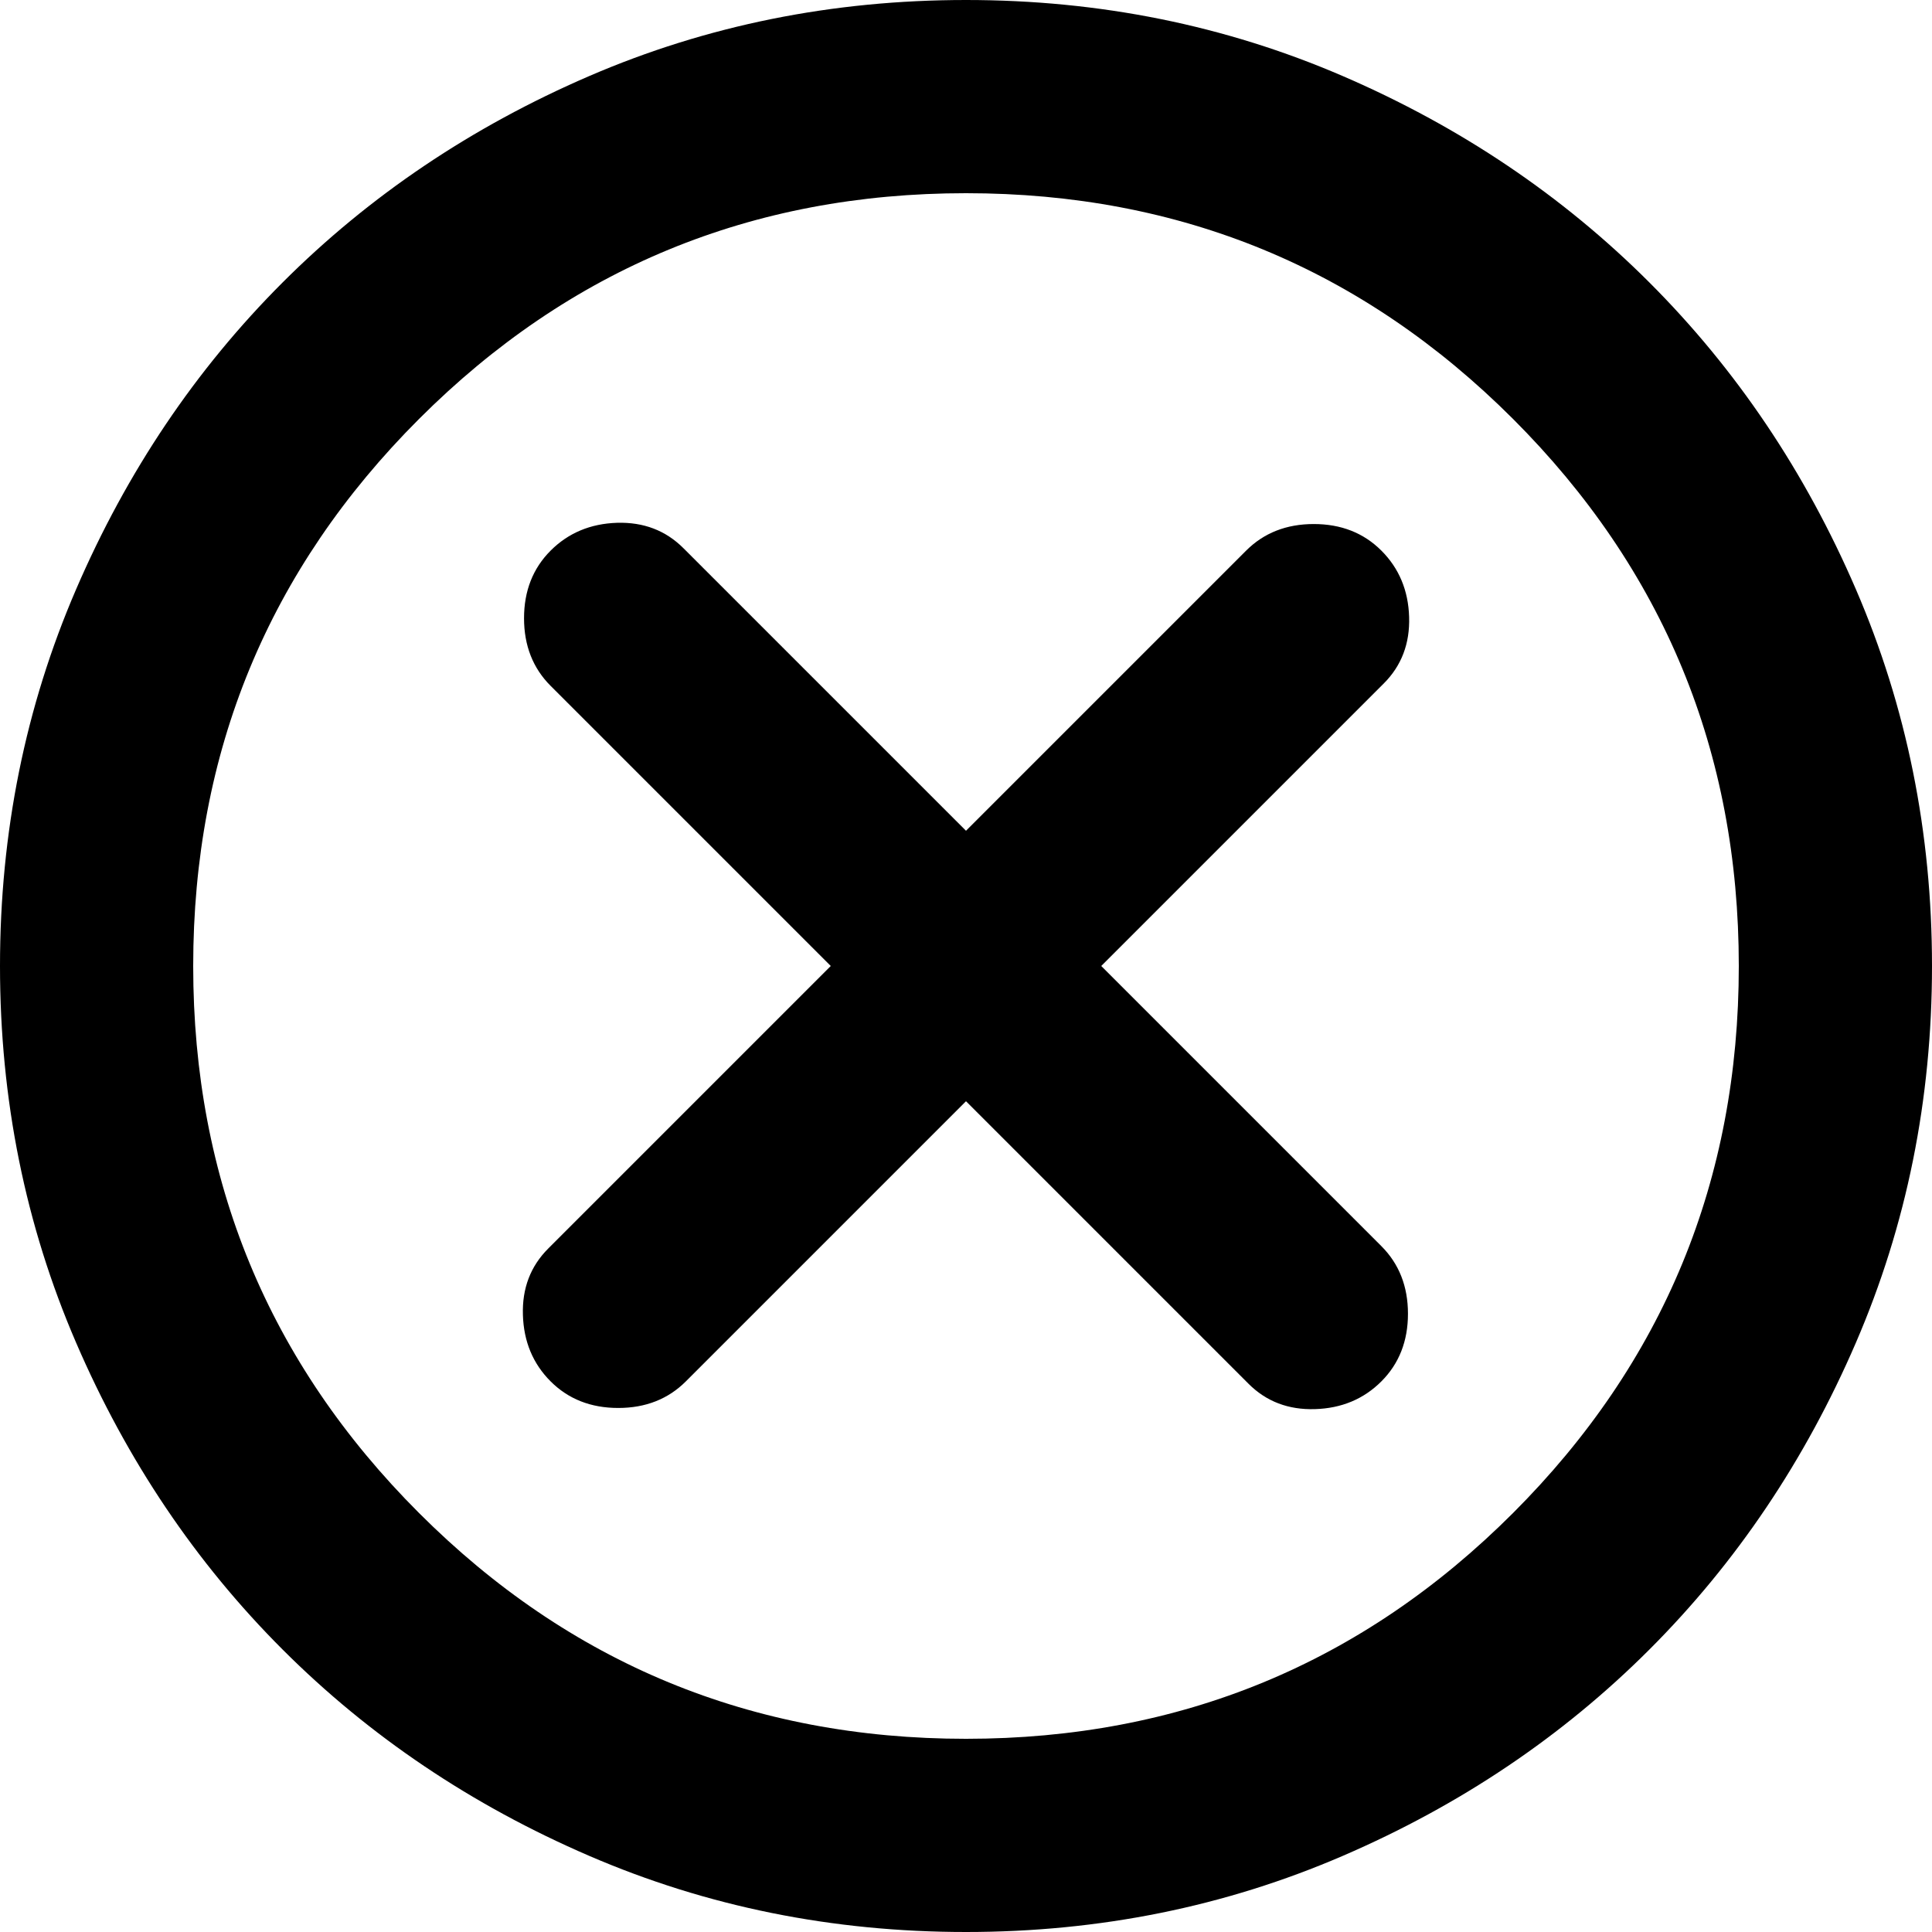 <svg width="50" height="50" viewBox="0 0 50 50" fill="none" xmlns="http://www.w3.org/2000/svg">
<g clip-path="url(#clip0_93_202)">
<path d="M14.25 35.75C14.708 36.208 15.292 36.438 16 36.438C16.708 36.438 17.292 36.208 17.75 35.75L25 28.5L32.312 35.812C32.771 36.271 33.344 36.489 34.032 36.468C34.719 36.447 35.292 36.208 35.75 35.75C36.208 35.292 36.438 34.708 36.438 34C36.438 33.292 36.208 32.708 35.75 32.25L28.5 25L35.812 17.688C36.271 17.229 36.489 16.656 36.468 15.967C36.447 15.281 36.208 14.708 35.75 14.25C35.292 13.792 34.708 13.562 34 13.562C33.292 13.562 32.708 13.792 32.25 14.25L25 21.5L17.688 14.188C17.229 13.729 16.657 13.51 15.97 13.53C15.282 13.552 14.708 13.792 14.25 14.25C13.792 14.708 13.562 15.292 13.562 16C13.562 16.708 13.792 17.292 14.25 17.75L21.5 25L14.188 32.312C13.729 32.771 13.511 33.343 13.533 34.03C13.553 34.718 13.792 35.292 14.25 35.75ZM25 50C21.542 50 18.292 49.343 15.25 48.03C12.208 46.718 9.562 44.938 7.312 42.688C5.062 40.438 3.282 37.792 1.97 34.75C0.657 31.708 0 28.458 0 25C0 21.542 0.657 18.292 1.97 15.25C3.282 12.208 5.062 9.562 7.312 7.312C9.562 5.062 12.208 3.281 15.25 1.968C18.292 0.656 21.542 0 25 0C28.458 0 31.708 0.656 34.75 1.968C37.792 3.281 40.438 5.062 42.688 7.312C44.938 9.562 46.718 12.208 48.03 15.25C49.343 18.292 50 21.542 50 25C50 28.458 49.343 31.708 48.03 34.75C46.718 37.792 44.938 40.438 42.688 42.688C40.438 44.938 37.792 46.718 34.75 48.03C31.708 49.343 28.458 50 25 50ZM25 45C30.542 45 35.261 43.053 39.157 39.157C43.053 35.261 45 30.542 45 25C45 19.458 43.053 14.739 39.157 10.842C35.261 6.947 30.542 5 25 5C19.458 5 14.74 6.947 10.845 10.842C6.948 14.739 5 19.458 5 25C5 30.542 6.948 35.261 10.845 39.157C14.74 43.053 19.458 45 25 45Z" fill="black"/>
</g>
<defs>
<clipPath id="clip0_93_202">
<rect width="50" height="50" fill="white"/>
</clipPath>
</defs>
</svg>
